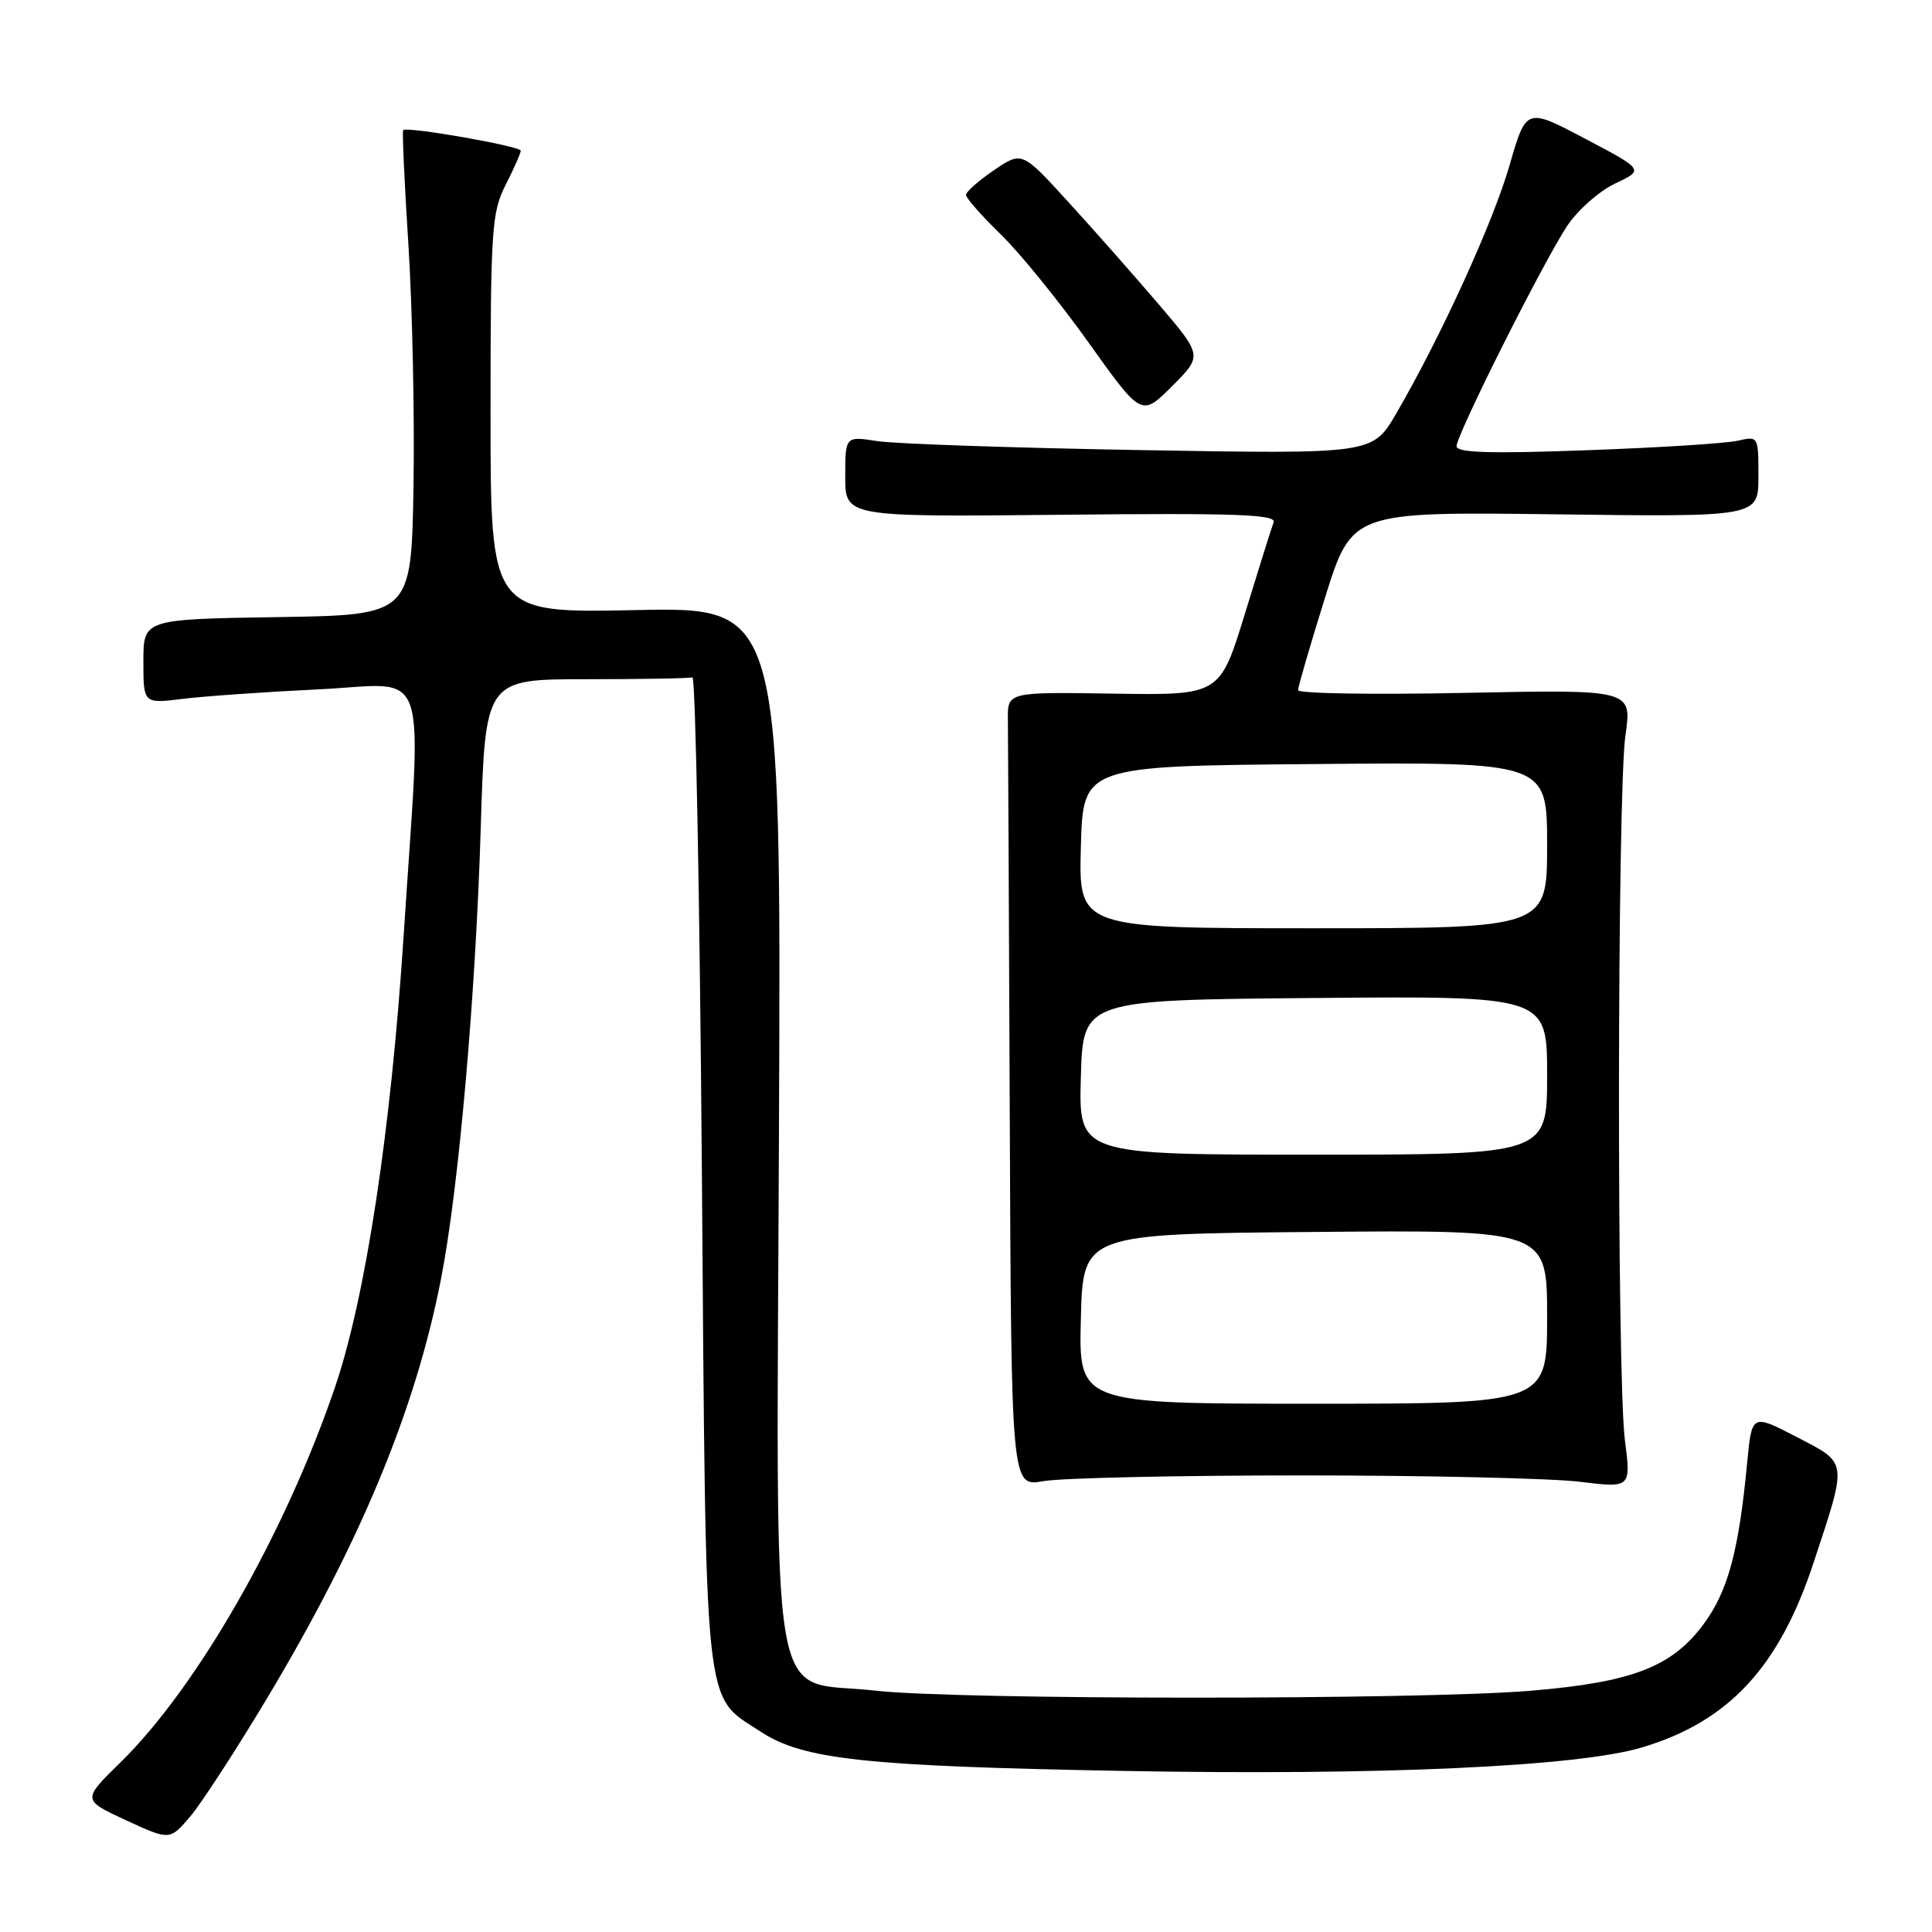 <?xml version="1.0" encoding="UTF-8" standalone="no"?>
<!DOCTYPE svg PUBLIC "-//W3C//DTD SVG 1.1//EN" "http://www.w3.org/Graphics/SVG/1.1/DTD/svg11.dtd" >
<svg xmlns="http://www.w3.org/2000/svg" xmlns:xlink="http://www.w3.org/1999/xlink" version="1.1" viewBox="0 0 256 256">
 <g >
 <path fill="currentColor"
d=" M 35.44 224.94 C 47.78 204.32 55.05 186.79 58.43 169.50 C 60.77 157.58 63.02 132.03 63.70 109.75 C 64.30 90.00 64.30 90.00 77.65 90.00 C 84.99 90.00 91.34 89.89 91.75 89.75 C 92.16 89.61 92.72 118.97 93.00 155.00 C 93.56 228.26 93.16 224.45 100.78 229.45 C 106.41 233.15 114.54 234.03 149.00 234.66 C 182.80 235.28 209.05 234.09 217.55 231.55 C 229.08 228.11 235.75 220.92 240.33 207.00 C 244.82 193.39 244.89 193.95 238.07 190.41 C 232.12 187.32 232.12 187.32 231.50 193.91 C 230.41 205.38 228.99 210.72 225.88 215.01 C 221.64 220.86 216.38 222.91 202.73 224.04 C 187.95 225.26 126.83 225.25 116.00 224.02 C 101.62 222.39 102.90 229.90 103.22 149.14 C 103.50 80.44 103.50 80.44 84.25 80.84 C 65.00 81.24 65.00 81.24 65.00 54.83 C 65.00 30.40 65.15 28.13 67.00 24.50 C 68.10 22.34 69.00 20.30 69.00 19.97 C 69.00 19.37 53.94 16.73 53.42 17.24 C 53.28 17.39 53.59 24.26 54.12 32.50 C 54.64 40.75 54.95 55.15 54.79 64.50 C 54.50 81.50 54.50 81.50 36.75 81.77 C 19.00 82.05 19.00 82.05 19.00 87.65 C 19.00 93.25 19.00 93.25 24.25 92.60 C 27.14 92.24 35.24 91.68 42.25 91.34 C 57.17 90.63 55.89 86.91 53.48 124.04 C 51.80 149.86 48.44 171.95 44.37 183.87 C 37.76 203.23 26.15 223.54 15.99 233.50 C 10.88 238.50 10.88 238.50 16.69 241.19 C 22.50 243.87 22.50 243.87 25.21 240.69 C 26.70 238.93 31.30 231.85 35.44 224.94 Z  M 172.50 195.50 C 189.00 195.50 205.56 195.88 209.31 196.34 C 216.12 197.17 216.12 197.17 215.31 190.84 C 214.22 182.34 214.28 105.10 215.38 97.43 C 216.25 91.36 216.25 91.36 194.12 91.81 C 181.96 92.06 172.00 91.90 172.00 91.45 C 172.00 91.01 173.60 85.51 175.56 79.23 C 179.13 67.81 179.13 67.81 206.06 68.15 C 233.00 68.50 233.00 68.50 233.00 63.13 C 233.00 57.79 232.99 57.77 230.25 58.40 C 228.74 58.75 219.74 59.32 210.25 59.66 C 197.47 60.13 193.00 59.99 193.00 59.13 C 193.00 57.59 204.46 34.77 207.66 29.93 C 209.04 27.85 211.90 25.32 214.01 24.32 C 217.86 22.50 217.86 22.50 210.04 18.38 C 202.23 14.26 202.23 14.26 200.03 21.88 C 197.84 29.49 190.86 44.76 184.98 54.84 C 181.86 60.17 181.86 60.17 151.18 59.64 C 134.31 59.35 118.59 58.81 116.25 58.45 C 112.00 57.79 112.00 57.79 112.00 63.14 C 112.00 68.50 112.00 68.50 140.62 68.21 C 163.73 67.97 169.15 68.16 168.76 69.21 C 168.49 69.92 166.78 75.37 164.96 81.31 C 161.64 92.13 161.64 92.13 147.57 91.91 C 133.50 91.69 133.50 91.69 133.55 95.35 C 133.58 97.36 133.69 121.06 133.80 148.01 C 134.00 197.02 134.00 197.02 138.25 196.26 C 140.59 195.84 156.00 195.50 172.50 195.50 Z  M 153.56 40.35 C 150.37 36.62 144.99 30.52 141.59 26.80 C 135.42 20.03 135.42 20.03 131.71 22.55 C 129.67 23.94 128.00 25.41 128.00 25.83 C 128.00 26.24 130.07 28.59 132.59 31.04 C 135.12 33.49 140.35 39.94 144.22 45.36 C 151.25 55.22 151.25 55.22 155.30 51.18 C 159.34 47.13 159.34 47.13 153.56 40.35 Z  M 143.22 174.75 C 143.50 163.50 143.50 163.50 174.25 163.24 C 205.00 162.97 205.00 162.97 205.00 174.49 C 205.00 186.00 205.00 186.00 173.97 186.00 C 142.93 186.00 142.93 186.00 143.22 174.75 Z  M 143.22 142.75 C 143.50 132.50 143.50 132.50 174.25 132.24 C 205.00 131.97 205.00 131.97 205.00 142.49 C 205.00 153.00 205.00 153.00 173.97 153.00 C 142.93 153.00 142.93 153.00 143.22 142.75 Z  M 143.22 112.25 C 143.50 101.50 143.50 101.50 174.25 101.24 C 205.00 100.97 205.00 100.97 205.00 111.99 C 205.00 123.00 205.00 123.00 173.97 123.00 C 142.93 123.00 142.93 123.00 143.22 112.25 Z "/>
</g>
</svg>